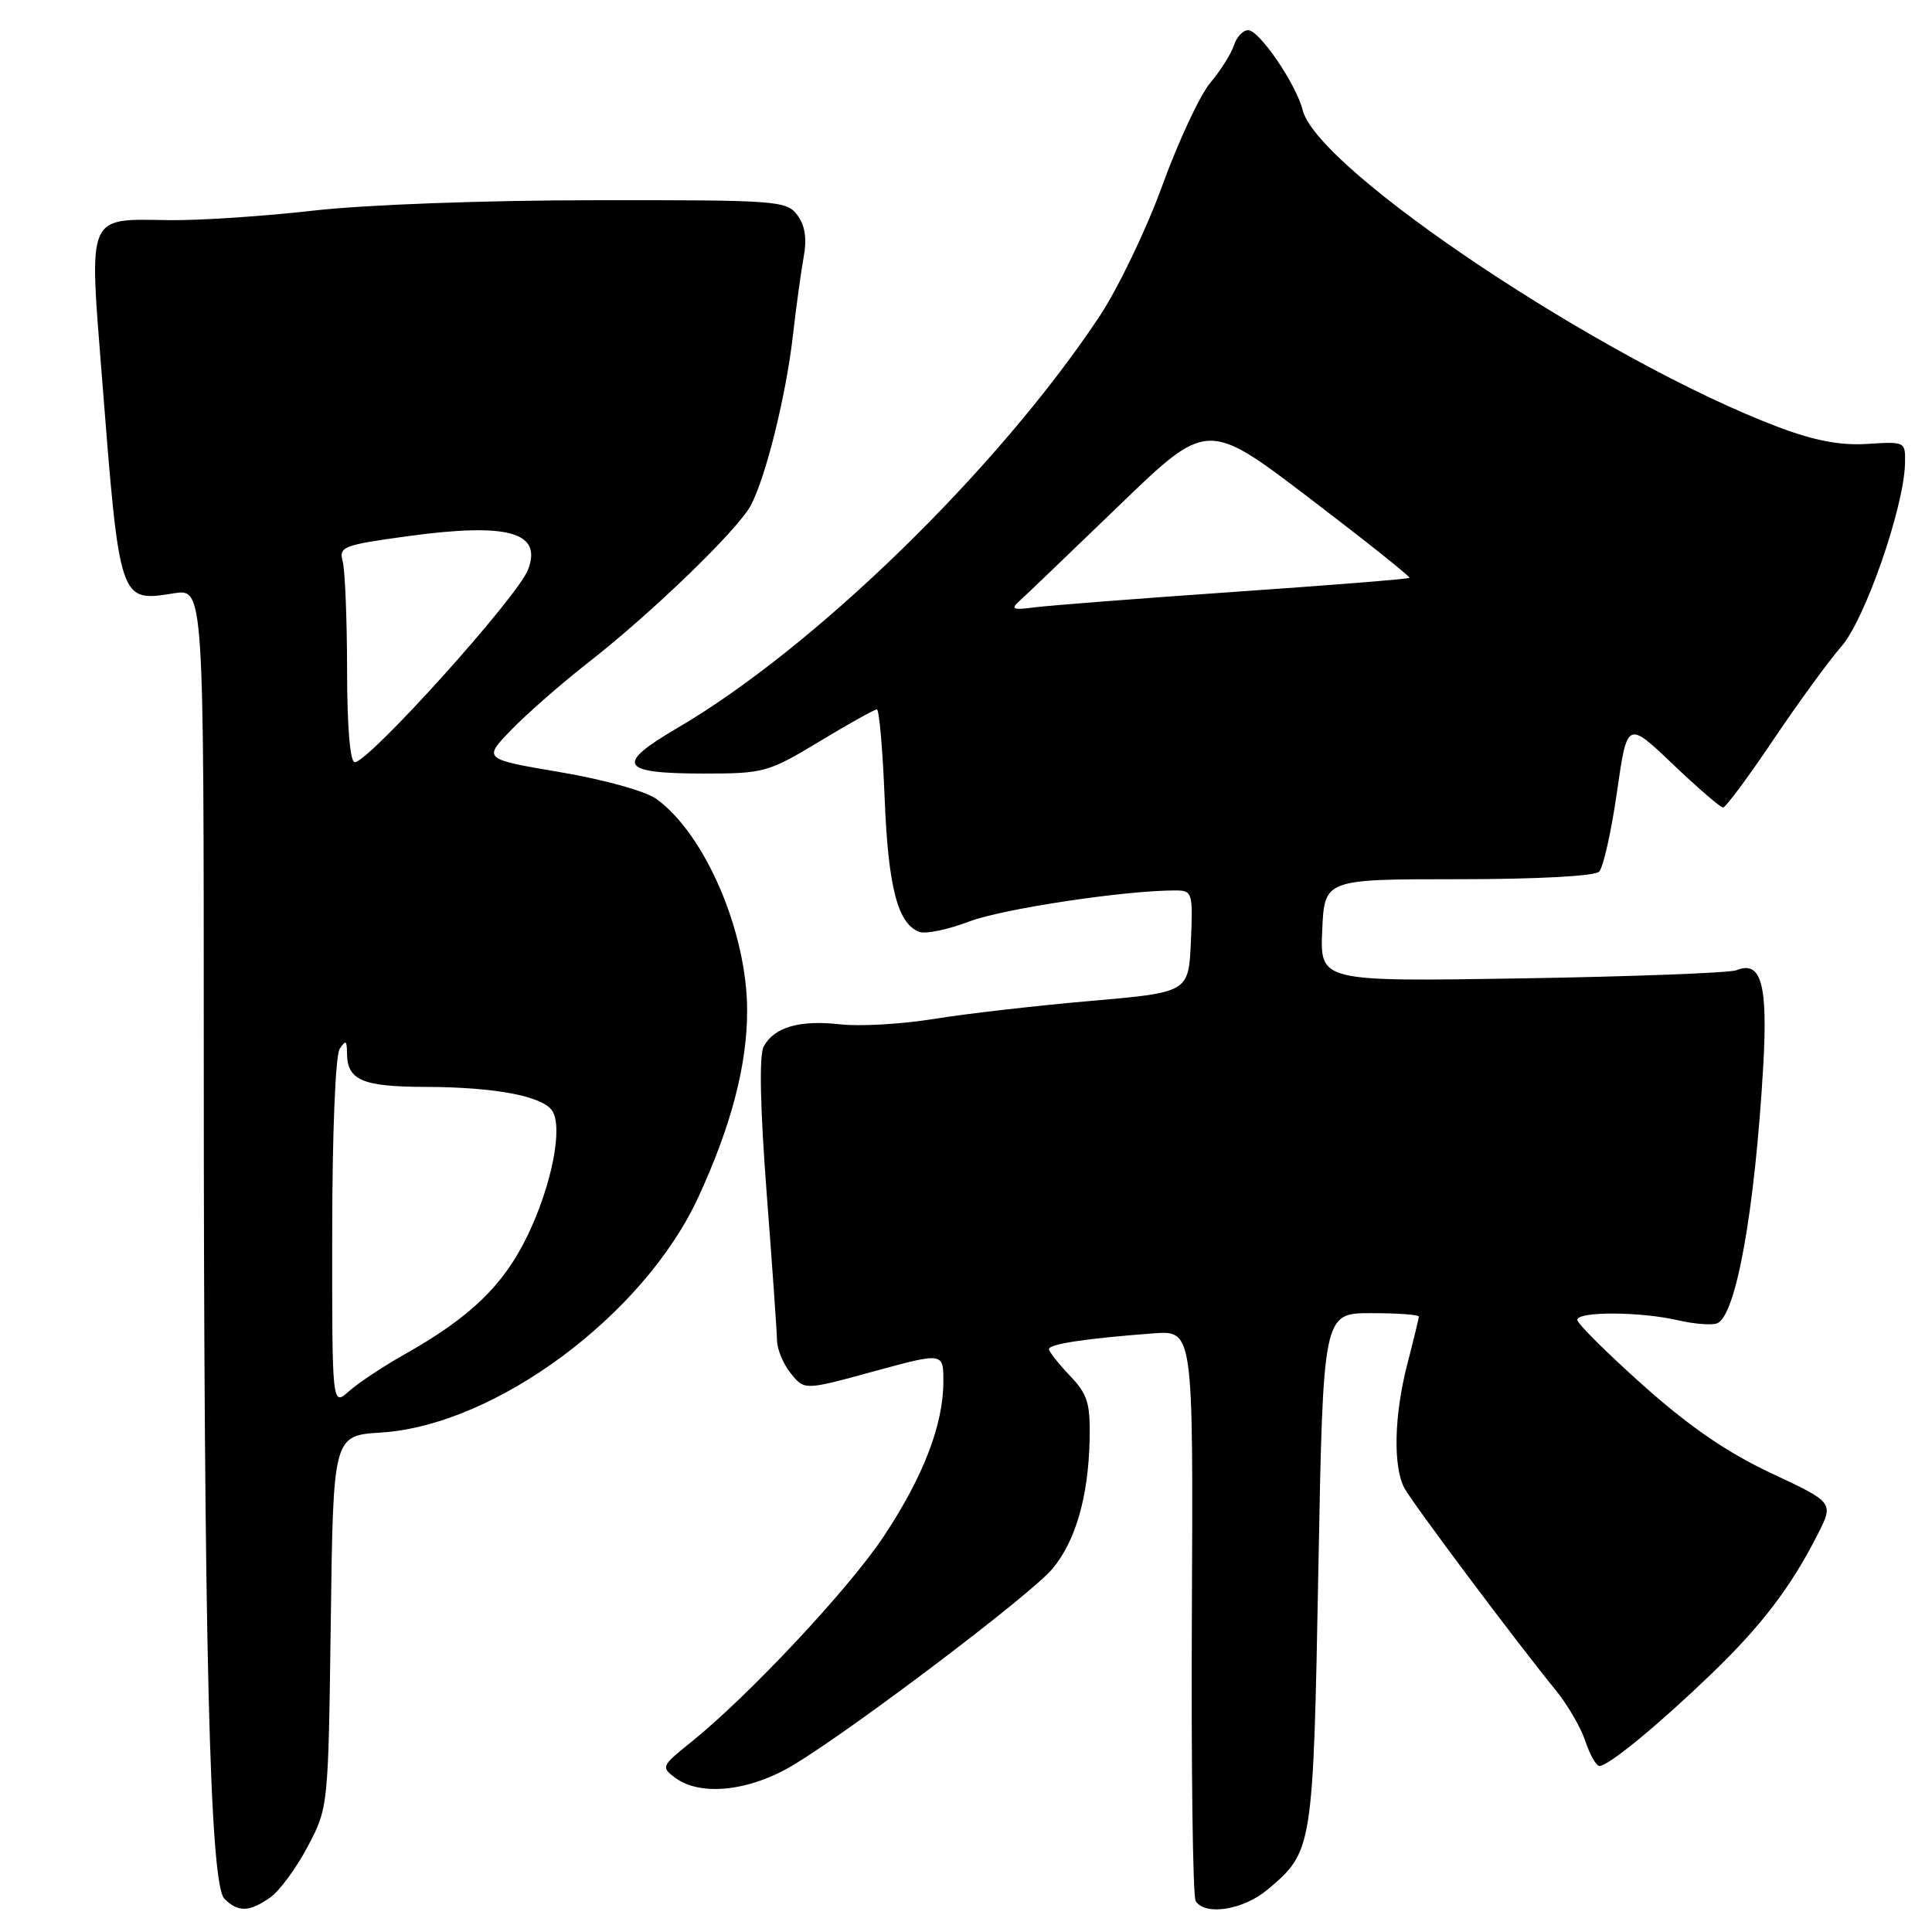 <?xml version="1.0" encoding="UTF-8" standalone="no"?>
<!DOCTYPE svg PUBLIC "-//W3C//DTD SVG 1.1//EN" "http://www.w3.org/Graphics/SVG/1.1/DTD/svg11.dtd" >
<svg xmlns="http://www.w3.org/2000/svg" xmlns:xlink="http://www.w3.org/1999/xlink" version="1.1" viewBox="0 0 256 256">
 <g >
 <path fill="currentColor"
d=" M 35.80 251.43 C 37.03 250.57 39.27 247.53 40.77 244.68 C 43.50 239.50 43.50 239.48 43.83 214.86 C 44.15 190.22 44.15 190.22 50.49 189.82 C 65.64 188.86 85.30 174.28 92.51 158.68 C 96.89 149.20 99.00 141.15 99.00 133.90 C 99.00 123.52 93.44 110.55 87.00 105.88 C 85.57 104.84 80.09 103.31 74.25 102.32 C 64.00 100.58 64.00 100.58 67.75 96.71 C 69.81 94.58 74.42 90.54 78.00 87.75 C 86.49 81.11 97.79 70.17 99.49 66.96 C 101.48 63.19 104.14 52.47 105.06 44.50 C 105.50 40.65 106.15 35.92 106.50 34.00 C 106.94 31.61 106.67 29.86 105.65 28.50 C 104.22 26.59 103.01 26.50 78.83 26.53 C 64.16 26.54 48.45 27.12 41.50 27.91 C 34.90 28.66 26.30 29.23 22.39 29.17 C 11.43 29.01 11.79 28.17 13.51 50.00 C 15.86 79.94 15.81 79.77 23.01 78.62 C 27.00 77.98 27.00 77.98 27.00 139.83 C 27.00 217.60 27.78 249.64 29.73 251.59 C 31.55 253.41 33.03 253.37 35.80 251.43 Z  M 167.96 250.38 C 173.96 245.33 174.00 245.07 174.69 208.00 C 175.32 174.00 175.32 174.00 181.66 174.00 C 185.15 174.00 188.00 174.20 188.00 174.45 C 188.00 174.70 187.32 177.49 186.50 180.66 C 184.73 187.45 184.56 194.32 186.09 197.18 C 187.20 199.24 200.92 217.56 206.15 223.97 C 207.71 225.88 209.48 228.92 210.07 230.72 C 210.67 232.53 211.51 234.00 211.94 234.00 C 213.14 234.00 219.79 228.52 226.81 221.76 C 233.44 215.37 237.31 210.29 240.86 203.30 C 242.99 199.09 242.99 199.09 234.72 195.22 C 228.86 192.47 223.90 189.07 217.72 183.56 C 212.93 179.28 209.00 175.37 209.00 174.89 C 209.00 173.75 217.36 173.78 222.37 174.95 C 224.50 175.44 226.82 175.62 227.52 175.35 C 230.03 174.39 232.53 160.42 233.64 141.24 C 234.26 130.41 233.37 127.22 230.09 128.56 C 229.22 128.91 216.44 129.40 201.70 129.64 C 174.91 130.07 174.91 130.07 175.20 123.28 C 175.50 116.50 175.50 116.50 193.20 116.50 C 203.67 116.50 211.30 116.09 211.89 115.50 C 212.44 114.95 213.50 110.22 214.25 105.00 C 215.61 95.50 215.61 95.50 221.65 101.25 C 224.96 104.41 227.97 107.00 228.31 107.00 C 228.66 107.00 231.66 102.96 234.98 98.02 C 238.30 93.09 242.36 87.52 244.01 85.64 C 247.10 82.12 252.25 67.33 252.42 61.50 C 252.50 58.51 252.48 58.50 247.47 58.82 C 243.90 59.05 240.48 58.41 235.72 56.62 C 212.75 47.97 174.62 22.58 172.61 14.59 C 171.75 11.15 166.87 4.00 165.39 4.00 C 164.70 4.00 163.85 4.90 163.50 6.01 C 163.15 7.11 161.74 9.34 160.37 10.97 C 159.00 12.60 156.15 18.71 154.02 24.56 C 151.90 30.41 148.13 38.25 145.65 41.98 C 132.24 62.15 107.94 85.83 89.71 96.49 C 81.43 101.34 82.13 102.50 93.32 102.50 C 101.22 102.50 101.82 102.33 108.58 98.25 C 112.45 95.91 115.88 94.00 116.19 94.00 C 116.50 94.00 116.96 99.29 117.22 105.75 C 117.69 117.54 118.94 122.38 121.79 123.47 C 122.63 123.80 125.61 123.18 128.41 122.11 C 132.85 120.42 149.15 117.96 155.80 117.99 C 157.99 118.00 158.08 118.29 157.80 124.75 C 157.50 131.50 157.50 131.50 144.50 132.63 C 137.35 133.25 128.02 134.32 123.78 135.01 C 119.53 135.70 113.93 136.03 111.33 135.73 C 105.92 135.12 102.54 136.11 101.18 138.70 C 100.58 139.85 100.73 146.85 101.58 158.00 C 102.32 167.62 102.94 176.46 102.96 177.64 C 102.98 178.82 103.81 180.78 104.80 182.00 C 106.60 184.23 106.60 184.23 115.80 181.71 C 125.00 179.20 125.00 179.20 125.00 183.06 C 125.00 188.76 122.37 195.61 117.15 203.50 C 112.56 210.46 99.15 224.77 91.50 230.90 C 87.66 233.98 87.58 234.16 89.44 235.55 C 92.83 238.08 99.39 237.35 105.23 233.81 C 113.30 228.92 136.60 211.27 139.43 207.90 C 142.51 204.24 144.21 198.35 144.38 190.82 C 144.48 185.90 144.13 184.76 141.75 182.27 C 140.24 180.68 139.00 179.11 139.00 178.76 C 139.00 178.09 143.97 177.34 152.81 176.68 C 158.11 176.28 158.11 176.28 157.93 213.53 C 157.83 234.01 158.05 251.27 158.43 251.89 C 159.67 253.89 164.75 253.08 167.96 250.38 Z  M 44.02 163.42 C 44.02 150.35 44.45 139.86 45.00 139.00 C 45.80 137.76 45.97 137.86 45.98 139.55 C 46.01 143.15 48.00 144.00 56.45 144.02 C 65.59 144.05 71.88 145.24 73.17 147.18 C 74.63 149.36 73.10 157.10 69.90 163.72 C 66.71 170.33 62.31 174.57 53.50 179.52 C 50.75 181.07 47.49 183.24 46.25 184.34 C 44.00 186.35 44.00 186.35 44.02 163.42 Z  M 45.99 88.75 C 45.98 82.01 45.72 75.56 45.41 74.40 C 44.88 72.44 45.46 72.22 54.00 71.05 C 67.33 69.23 71.90 70.50 69.96 75.50 C 68.56 79.14 48.87 101.00 47.00 101.00 C 46.39 101.00 45.99 96.25 45.99 88.75 Z  M 135.07 79.65 C 135.86 78.94 141.78 73.26 148.24 67.03 C 159.97 55.70 159.97 55.70 173.50 66.00 C 180.94 71.67 186.91 76.42 186.76 76.57 C 186.61 76.72 176.14 77.56 163.50 78.43 C 150.85 79.31 138.96 80.23 137.07 80.48 C 134.22 80.86 133.88 80.72 135.07 79.65 Z "/>
</g>
</svg>